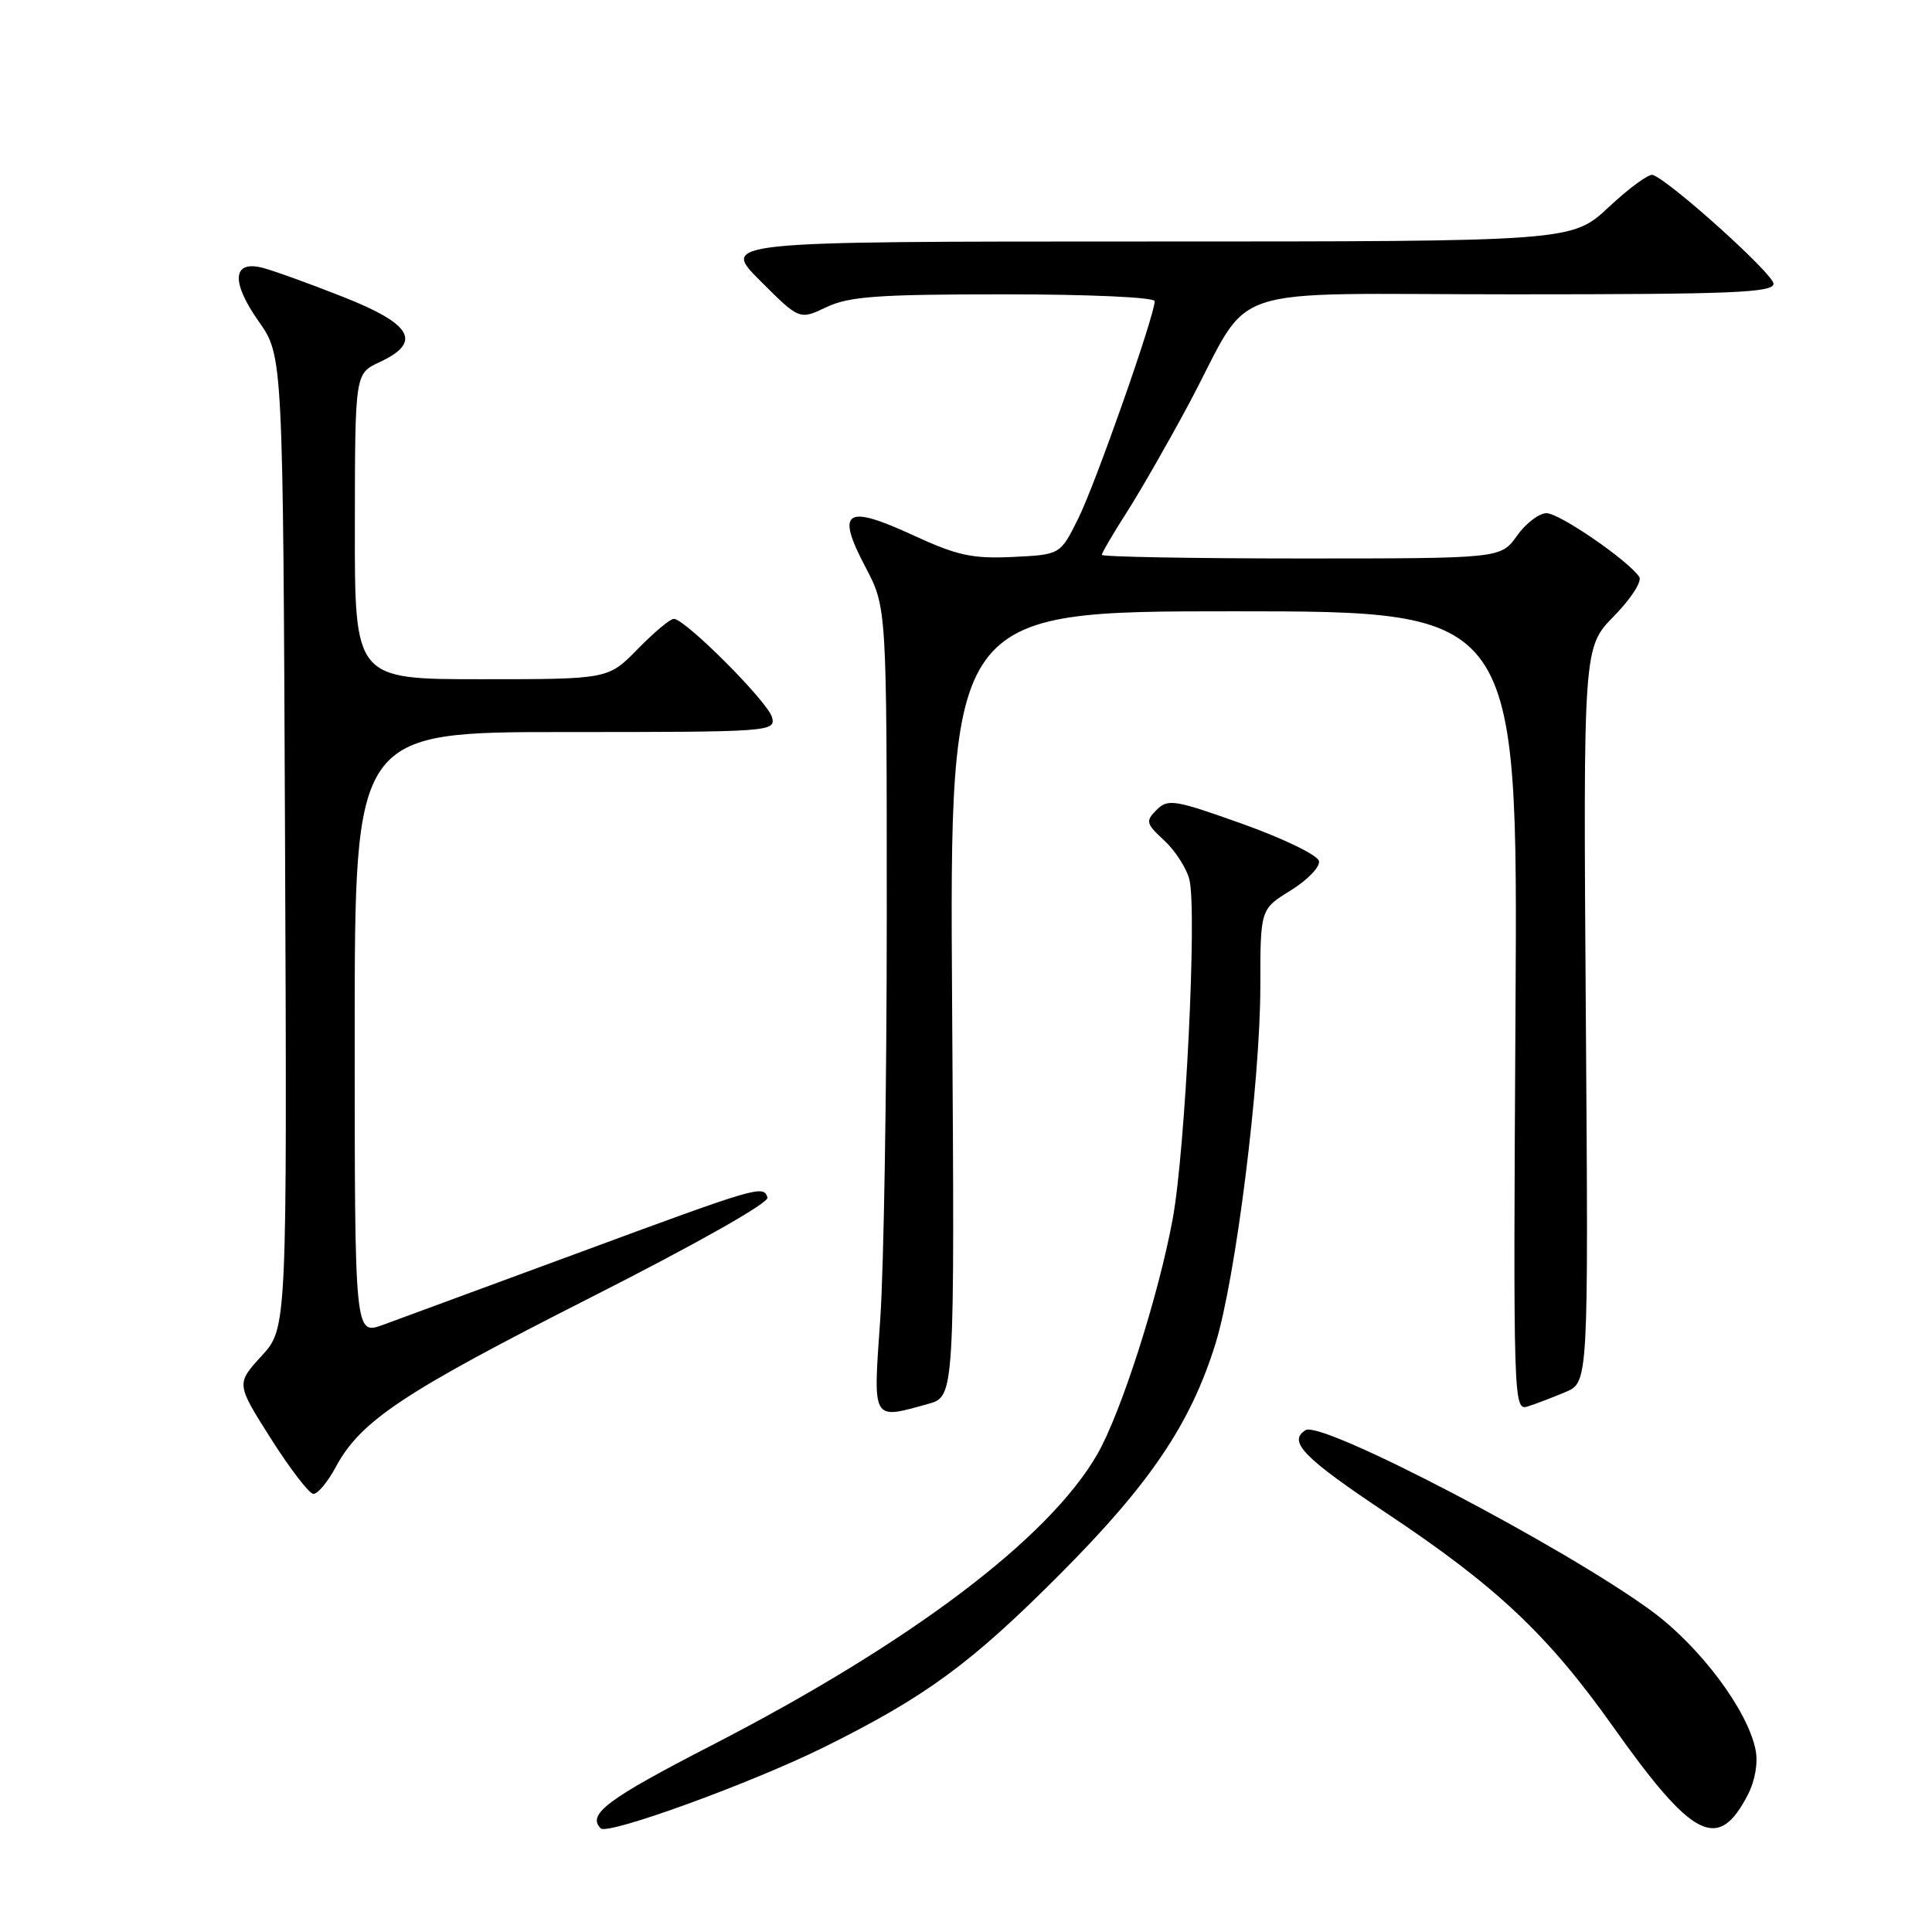 <?xml version="1.0" encoding="UTF-8" standalone="no"?>
<!DOCTYPE svg PUBLIC "-//W3C//DTD SVG 1.1//EN" "http://www.w3.org/Graphics/SVG/1.1/DTD/svg11.dtd" >
<svg xmlns="http://www.w3.org/2000/svg" xmlns:xlink="http://www.w3.org/1999/xlink" version="1.1" viewBox="0 0 256 256">
 <g >
 <path fill="currentColor"
d=" M 109.17 231.52 C 122.68 224.82 128.65 220.44 140.50 208.54 C 152.42 196.57 157.76 188.65 161.06 178.04 C 163.73 169.42 167.00 143.40 167.00 130.70 C 167.00 120.47 167.00 120.47 171.02 117.99 C 173.24 116.62 174.93 114.87 174.77 114.10 C 174.62 113.32 170.11 111.13 164.69 109.19 C 155.64 105.96 154.76 105.81 153.26 107.31 C 151.76 108.81 151.84 109.12 154.28 111.38 C 155.73 112.73 157.23 115.05 157.60 116.55 C 158.63 120.64 157.07 152.38 155.39 161.50 C 153.52 171.69 148.53 187.27 145.39 192.71 C 138.95 203.88 120.67 217.68 94.29 231.27 C 80.46 238.39 77.75 240.42 79.60 242.27 C 80.53 243.20 99.55 236.28 109.17 231.52 Z  M 231.59 237.83 C 232.56 235.96 232.97 233.58 232.62 231.85 C 231.57 226.61 225.28 218.20 218.88 213.49 C 207.41 205.05 175.15 188.17 173.00 189.50 C 170.59 190.99 172.71 193.16 183.75 200.52 C 198.27 210.18 205.11 216.63 213.68 228.71 C 224.32 243.73 227.66 245.43 231.59 237.83 Z  M 44.49 194.39 C 47.79 188.26 53.40 184.53 78.18 171.97 C 92.28 164.82 101.95 159.36 101.70 158.67 C 101.12 157.01 100.60 157.16 76.37 166.11 C 64.34 170.55 52.81 174.80 50.75 175.55 C 47.00 176.91 47.00 176.91 47.00 136.96 C 47.00 97.00 47.00 97.00 74.91 97.00 C 102.06 97.00 102.80 96.95 102.30 95.05 C 101.77 93.01 90.78 82.00 89.28 82.00 C 88.80 82.00 86.65 83.80 84.50 86.00 C 80.59 90.00 80.59 90.00 63.80 90.00 C 47.00 90.00 47.00 90.00 47.02 69.75 C 47.04 49.50 47.04 49.50 50.27 48.00 C 56.00 45.34 54.65 42.95 45.36 39.30 C 40.88 37.53 36.10 35.81 34.74 35.47 C 30.79 34.48 30.60 37.37 34.28 42.59 C 37.50 47.16 37.50 47.16 37.77 111.57 C 38.04 175.98 38.04 175.98 34.66 179.67 C 31.29 183.36 31.29 183.36 35.89 190.62 C 38.43 194.62 40.96 197.92 41.52 197.95 C 42.09 197.98 43.42 196.38 44.49 194.39 Z  M 123.00 186.02 C 126.50 185.04 126.50 185.04 126.16 133.02 C 125.82 81.00 125.82 81.00 163.47 81.00 C 201.13 81.00 201.13 81.00 200.81 133.99 C 200.51 186.01 200.54 186.97 202.44 186.36 C 203.50 186.02 205.74 185.17 207.42 184.46 C 210.48 183.18 210.48 183.18 210.13 134.48 C 209.79 85.79 209.79 85.79 213.86 81.64 C 216.10 79.36 217.61 77.02 217.21 76.44 C 215.73 74.25 206.64 68.00 204.92 68.00 C 203.94 68.00 202.17 69.35 201.00 71.00 C 198.86 74.00 198.86 74.00 172.43 74.00 C 157.89 74.00 146.00 73.78 146.00 73.52 C 146.00 73.26 147.51 70.67 149.37 67.77 C 151.22 64.87 154.89 58.45 157.54 53.50 C 166.23 37.22 160.95 39.00 200.57 39.00 C 229.55 39.00 235.00 38.78 235.00 37.59 C 235.00 36.32 221.29 23.96 219.00 23.18 C 218.49 23.00 215.87 24.91 213.18 27.43 C 208.29 32.00 208.29 32.00 151.91 32.00 C 95.52 32.00 95.52 32.00 100.73 37.20 C 105.93 42.40 105.93 42.40 109.50 40.70 C 112.49 39.28 116.30 39.00 133.03 39.00 C 144.30 39.00 153.00 39.39 153.00 39.91 C 153.00 41.80 145.17 64.09 142.88 68.69 C 140.50 73.50 140.50 73.50 134.19 73.80 C 128.82 74.05 126.83 73.62 120.90 70.88 C 112.03 66.79 110.74 67.67 114.67 75.13 C 117.50 80.50 117.50 80.50 117.50 121.50 C 117.50 144.05 117.11 168.01 116.64 174.75 C 115.68 188.47 115.47 188.11 123.00 186.02 Z "/>
</g>
</svg>